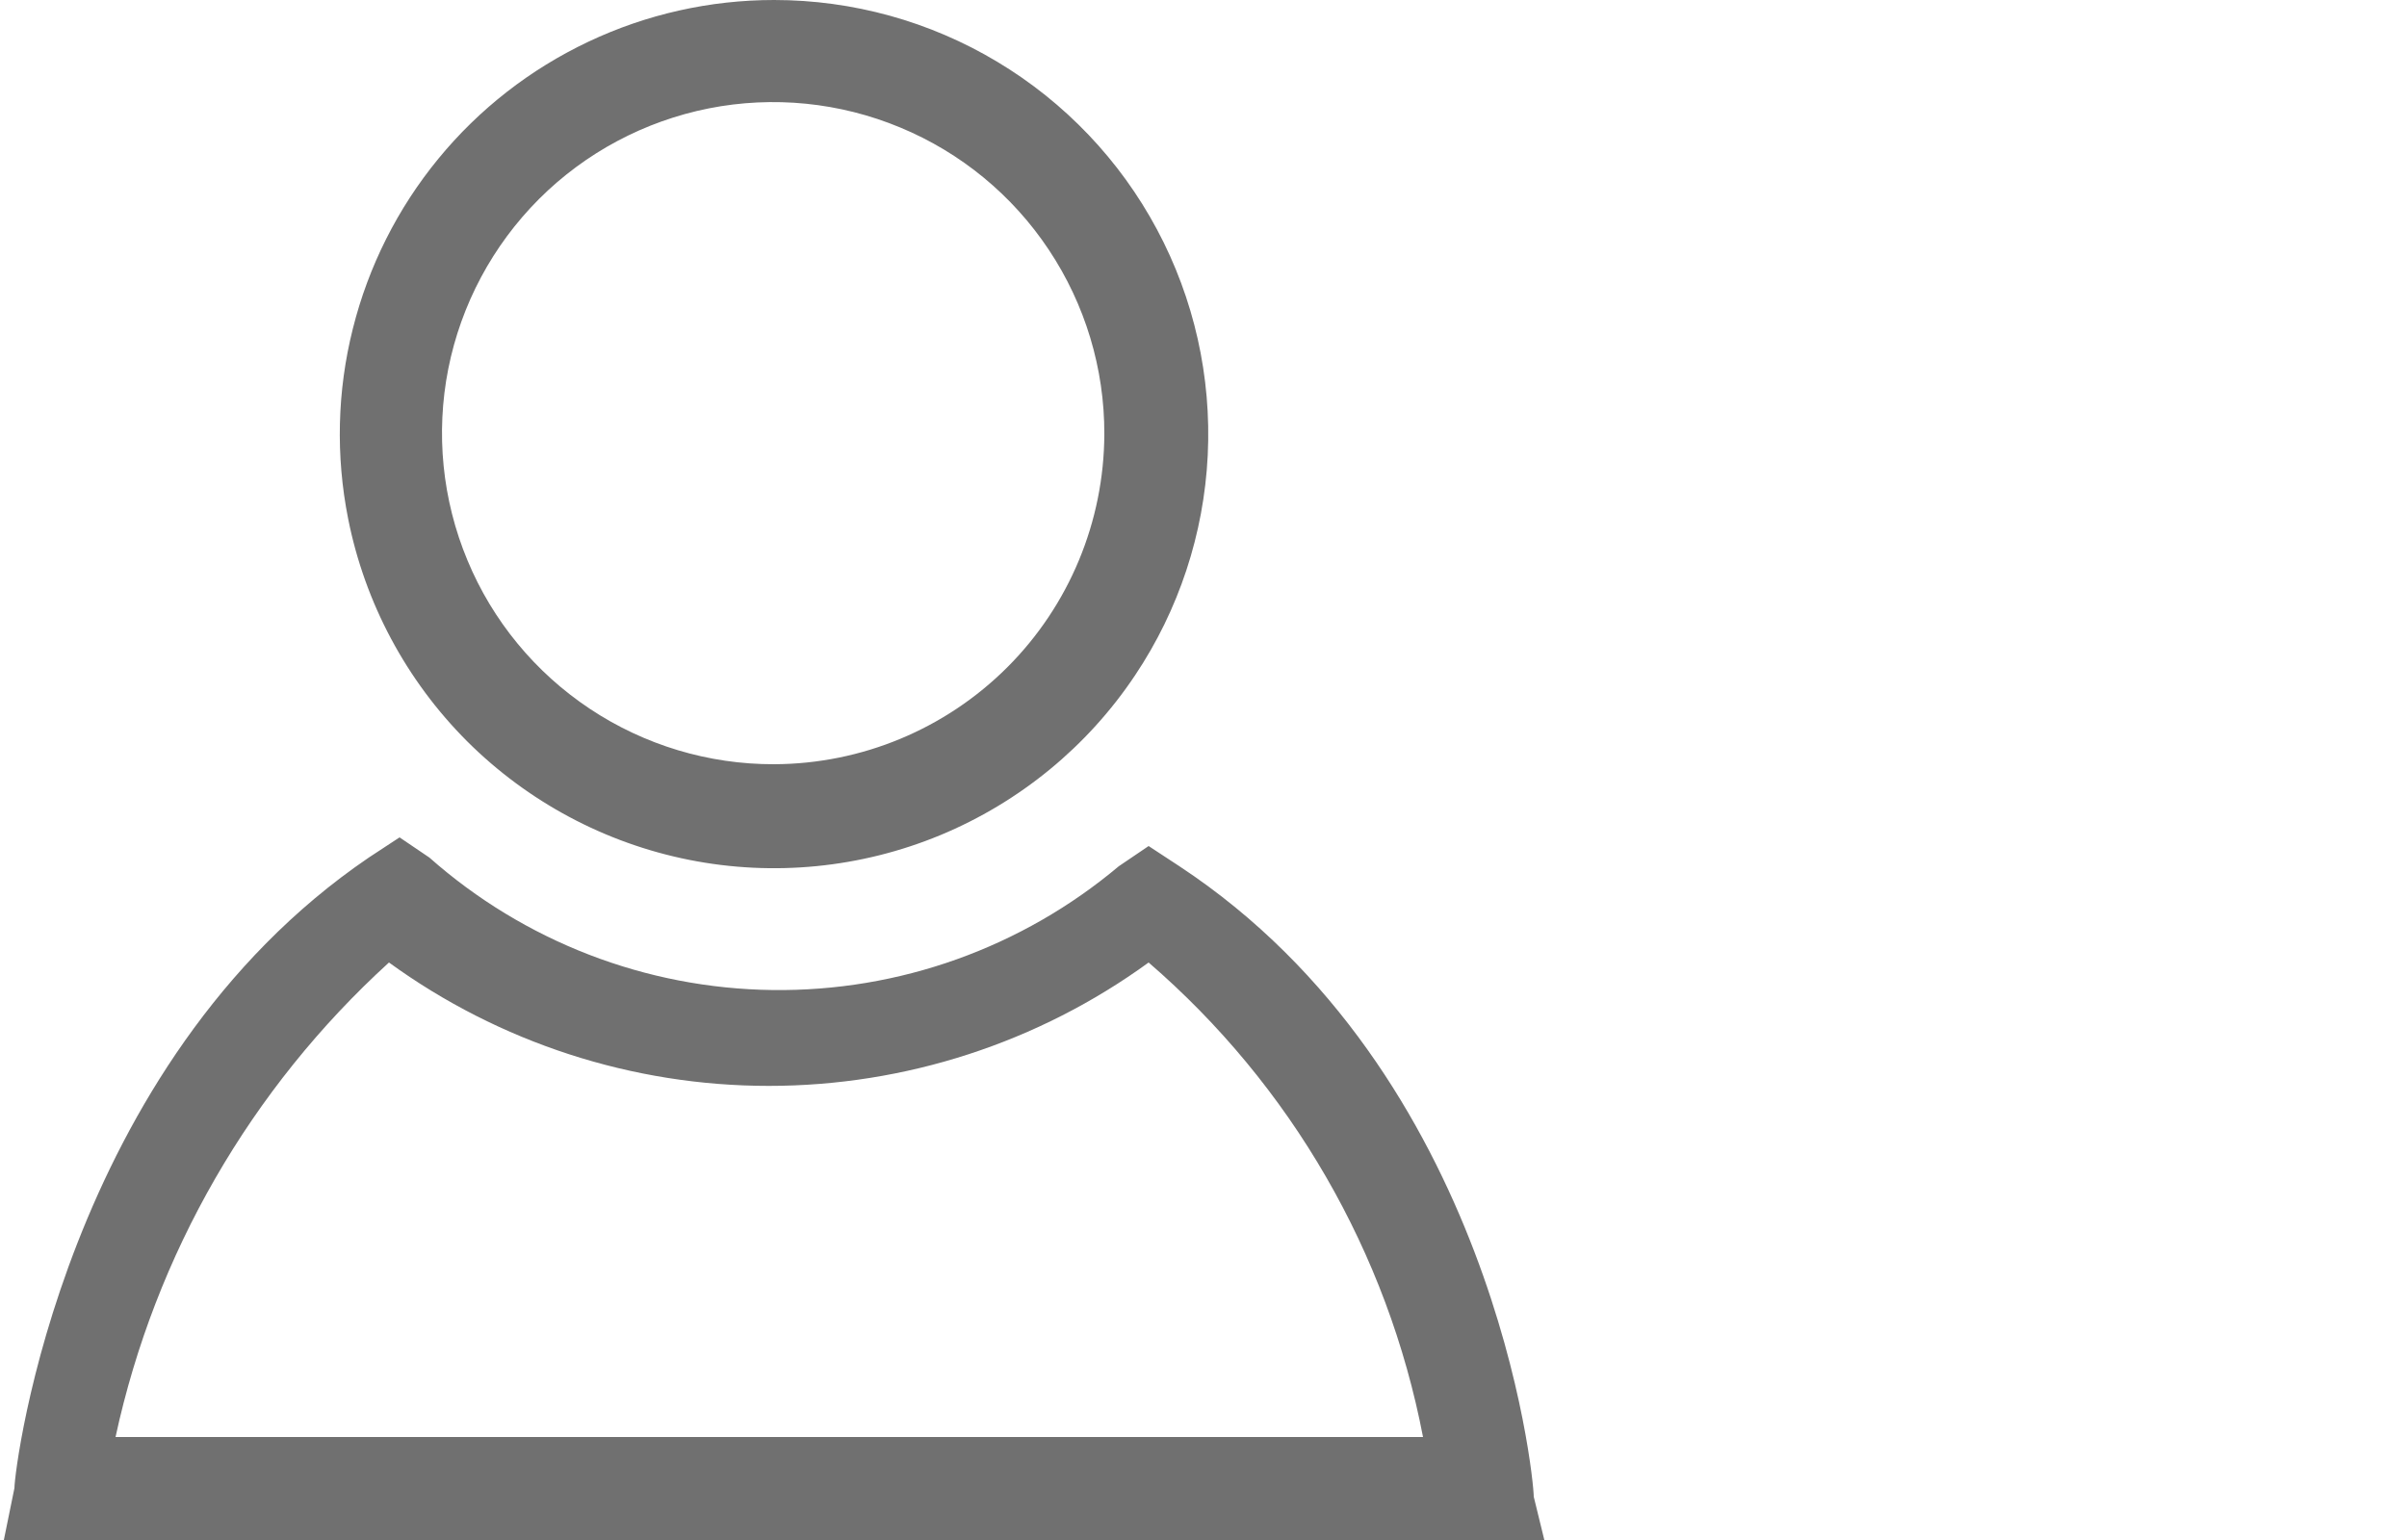 <svg width="25" height="16" viewBox="0 0 25 16" fill="none" xmlns="http://www.w3.org/2000/svg">
<g clip-path="url(#clip0_3_47)">
<path d="M16.04 16H0.04L0.15 15.46C0.15 15.25 0.67 11.06 3.83 8.91L4.15 8.7L4.46 8.91C5.444 9.781 6.709 10.27 8.023 10.286C9.338 10.303 10.614 9.846 11.62 9L11.93 8.79L12.25 9C15.51 11.15 15.93 15.34 15.93 15.55L16.04 16ZM1.2 14.93H14.78C14.412 13.013 13.408 11.276 11.93 10C10.784 10.833 9.402 11.282 7.985 11.282C6.568 11.282 5.187 10.833 4.04 10C2.604 11.308 1.611 13.031 1.2 14.93ZM8.04 5.22978e-08C7.373 -0 6.714 0.148 6.112 0.433C5.509 0.718 4.976 1.133 4.553 1.649C4.13 2.164 3.827 2.767 3.665 3.414C3.502 4.061 3.486 4.736 3.616 5.39C3.79 6.265 4.22 7.069 4.85 7.7C5.481 8.33 6.285 8.76 7.16 8.934C8.035 9.108 8.942 9.018 9.766 8.677C10.59 8.335 11.295 7.757 11.79 7.015C12.244 6.336 12.504 5.546 12.544 4.731C12.584 3.915 12.402 3.104 12.017 2.384C11.632 1.664 11.059 1.062 10.358 0.642C9.658 0.222 8.857 6.22145e-05 8.04 5.22978e-08ZM8.04 7.94C7.359 7.942 6.693 7.741 6.126 7.364C5.559 6.987 5.116 6.45 4.855 5.821C4.593 5.192 4.524 4.5 4.656 3.832C4.789 3.163 5.117 2.55 5.598 2.068C6.08 1.586 6.694 1.259 7.362 1.126C8.03 0.994 8.722 1.063 9.351 1.325C9.98 1.586 10.517 2.028 10.894 2.596C11.271 3.163 11.472 3.829 11.47 4.51C11.467 5.419 11.105 6.29 10.463 6.932C9.82 7.575 8.949 7.937 8.04 7.94Z" fill="#707070"/>
</g>
<defs>
<clipPath id="clip0_3_47">
<rect width="16" height="16" fill="white" transform="translate(0.04)"/>
</clipPath>
</defs>
</svg>
